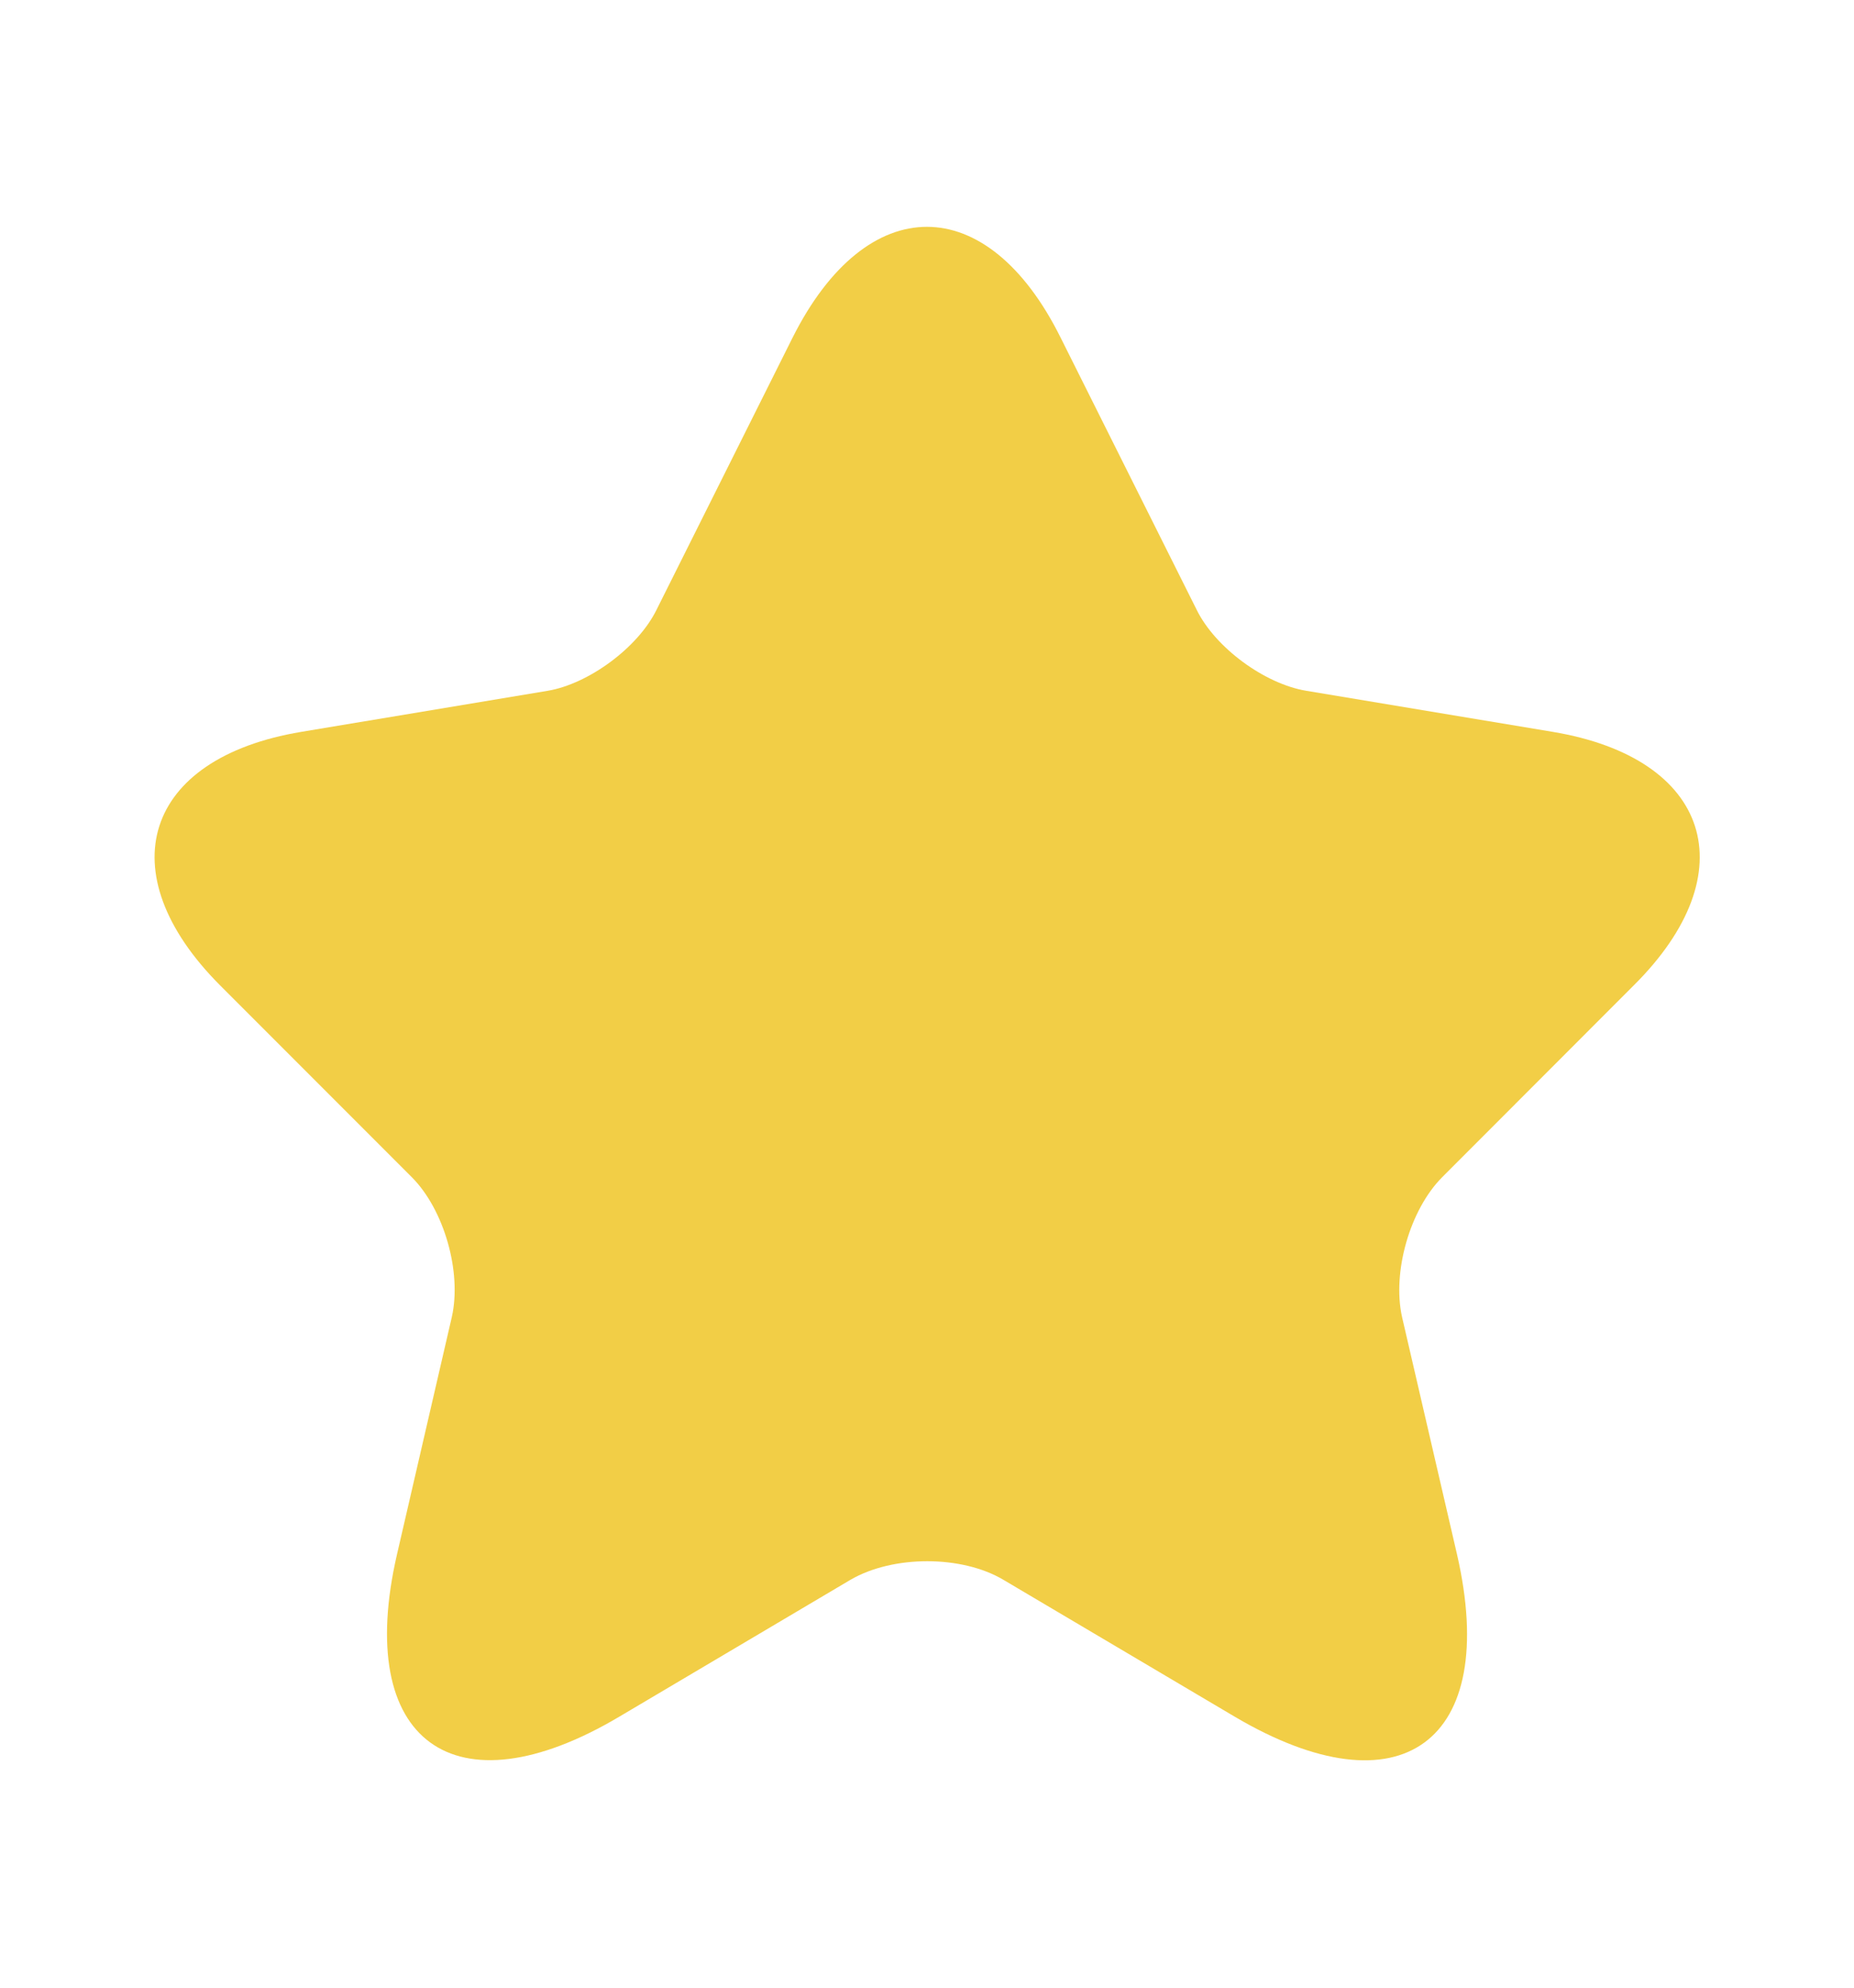 <svg width="14" height="15" viewBox="0 0 14 15" fill="none" xmlns="http://www.w3.org/2000/svg">
<path d="M8.009 2.548L9.036 4.601C9.176 4.887 9.549 5.161 9.864 5.213L11.725 5.523C12.915 5.721 13.195 6.584 12.337 7.436L10.891 8.883C10.646 9.128 10.512 9.6 10.587 9.938L11.002 11.729C11.328 13.147 10.576 13.695 9.322 12.954L7.577 11.922C7.262 11.735 6.743 11.735 6.422 11.922L4.678 12.954C3.43 13.695 2.672 13.141 2.998 11.729L3.412 9.938C3.488 9.6 3.354 9.128 3.109 8.883L1.662 7.436C0.811 6.584 1.085 5.721 2.275 5.523L4.136 5.213C4.445 5.161 4.818 4.887 4.958 4.601L5.985 2.548C6.545 1.433 7.455 1.433 8.009 2.548Z" fill="#F2CE46"/>
</svg>
